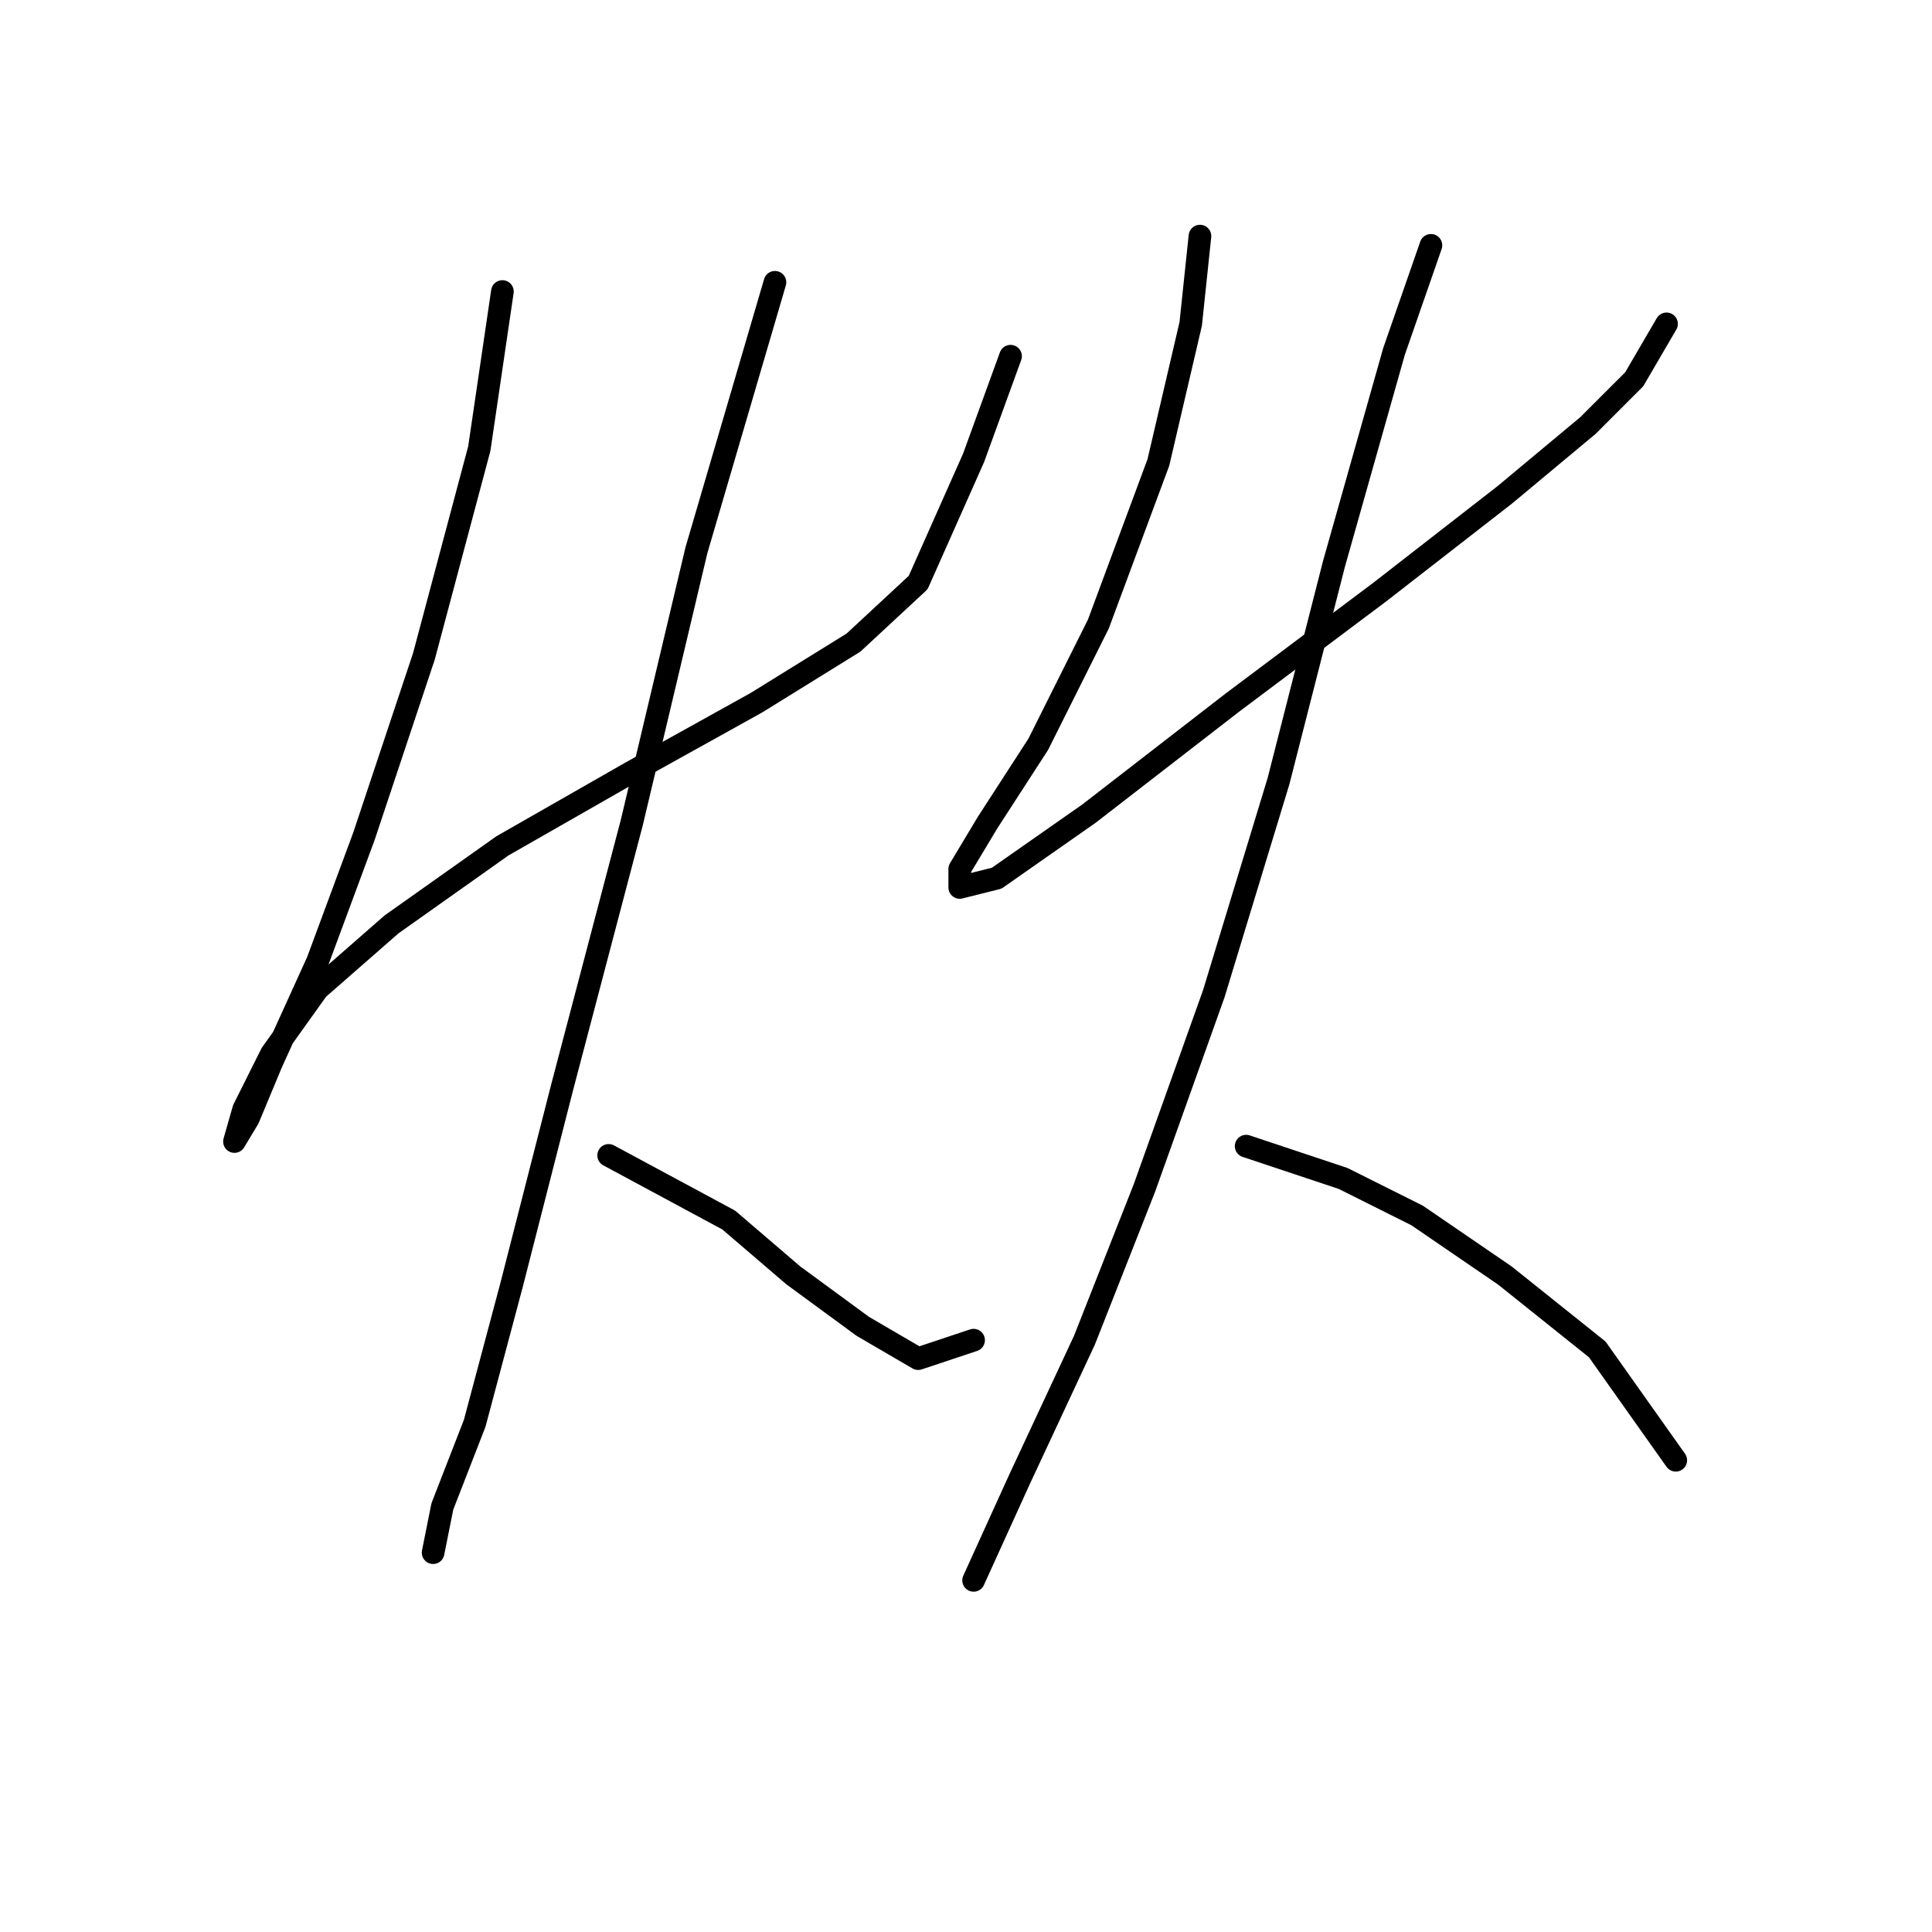 <?xml version="1.0" standalone="no"?>
    <svg width="256" height="256" xmlns="http://www.w3.org/2000/svg" version="1.1">
    <polyline stroke="black" stroke-width="3" stroke-linecap="round" fill="transparent" stroke-linejoin="round" points="66.571 38.629 63.51 59.441 56.165 86.986 48.207 110.858 42.086 127.385 35.965 140.852 32.905 148.197 31.068 151.258 32.293 146.973 35.965 139.628 42.086 131.058 51.88 122.488 66.571 112.082 83.71 102.289 100.237 93.107 113.091 85.149 121.661 77.192 129.006 60.665 133.903 47.198 133.903 47.198 " />
        <polyline stroke="black" stroke-width="3" stroke-linecap="round" fill="transparent" stroke-linejoin="round" points="102.686 37.405 92.28 72.907 83.71 109.022 74.528 143.912 67.795 170.233 62.898 188.597 58.613 199.615 57.389 205.736 57.389 205.736 " />
        <polyline stroke="black" stroke-width="3" stroke-linecap="round" fill="transparent" stroke-linejoin="round" points="80.649 153.094 96.564 161.664 105.134 169.009 114.316 175.742 121.661 180.027 129.006 177.579 129.006 177.579 " />
        <polyline stroke="black" stroke-width="3" stroke-linecap="round" fill="transparent" stroke-linejoin="round" points="159 31.284 157.776 42.914 153.491 61.277 145.534 82.701 137.576 98.616 130.843 109.022 127.17 115.143 127.17 117.591 132.067 116.367 144.309 107.798 163.285 93.107 182.872 78.416 199.399 65.562 210.417 56.38 216.539 50.259 220.823 42.914 220.823 42.914 " />
        <polyline stroke="black" stroke-width="3" stroke-linecap="round" fill="transparent" stroke-linejoin="round" points="189.606 32.508 184.709 46.586 176.751 74.744 169.406 103.513 160.836 131.67 151.655 157.379 143.697 177.579 135.128 195.942 129.006 209.408 129.006 209.408 " />
        <polyline stroke="black" stroke-width="3" stroke-linecap="round" fill="transparent" stroke-linejoin="round" points="165.121 151.87 177.975 156.155 187.769 161.052 199.399 169.009 211.642 178.803 222.048 193.494 222.048 193.494 " />
        </svg>